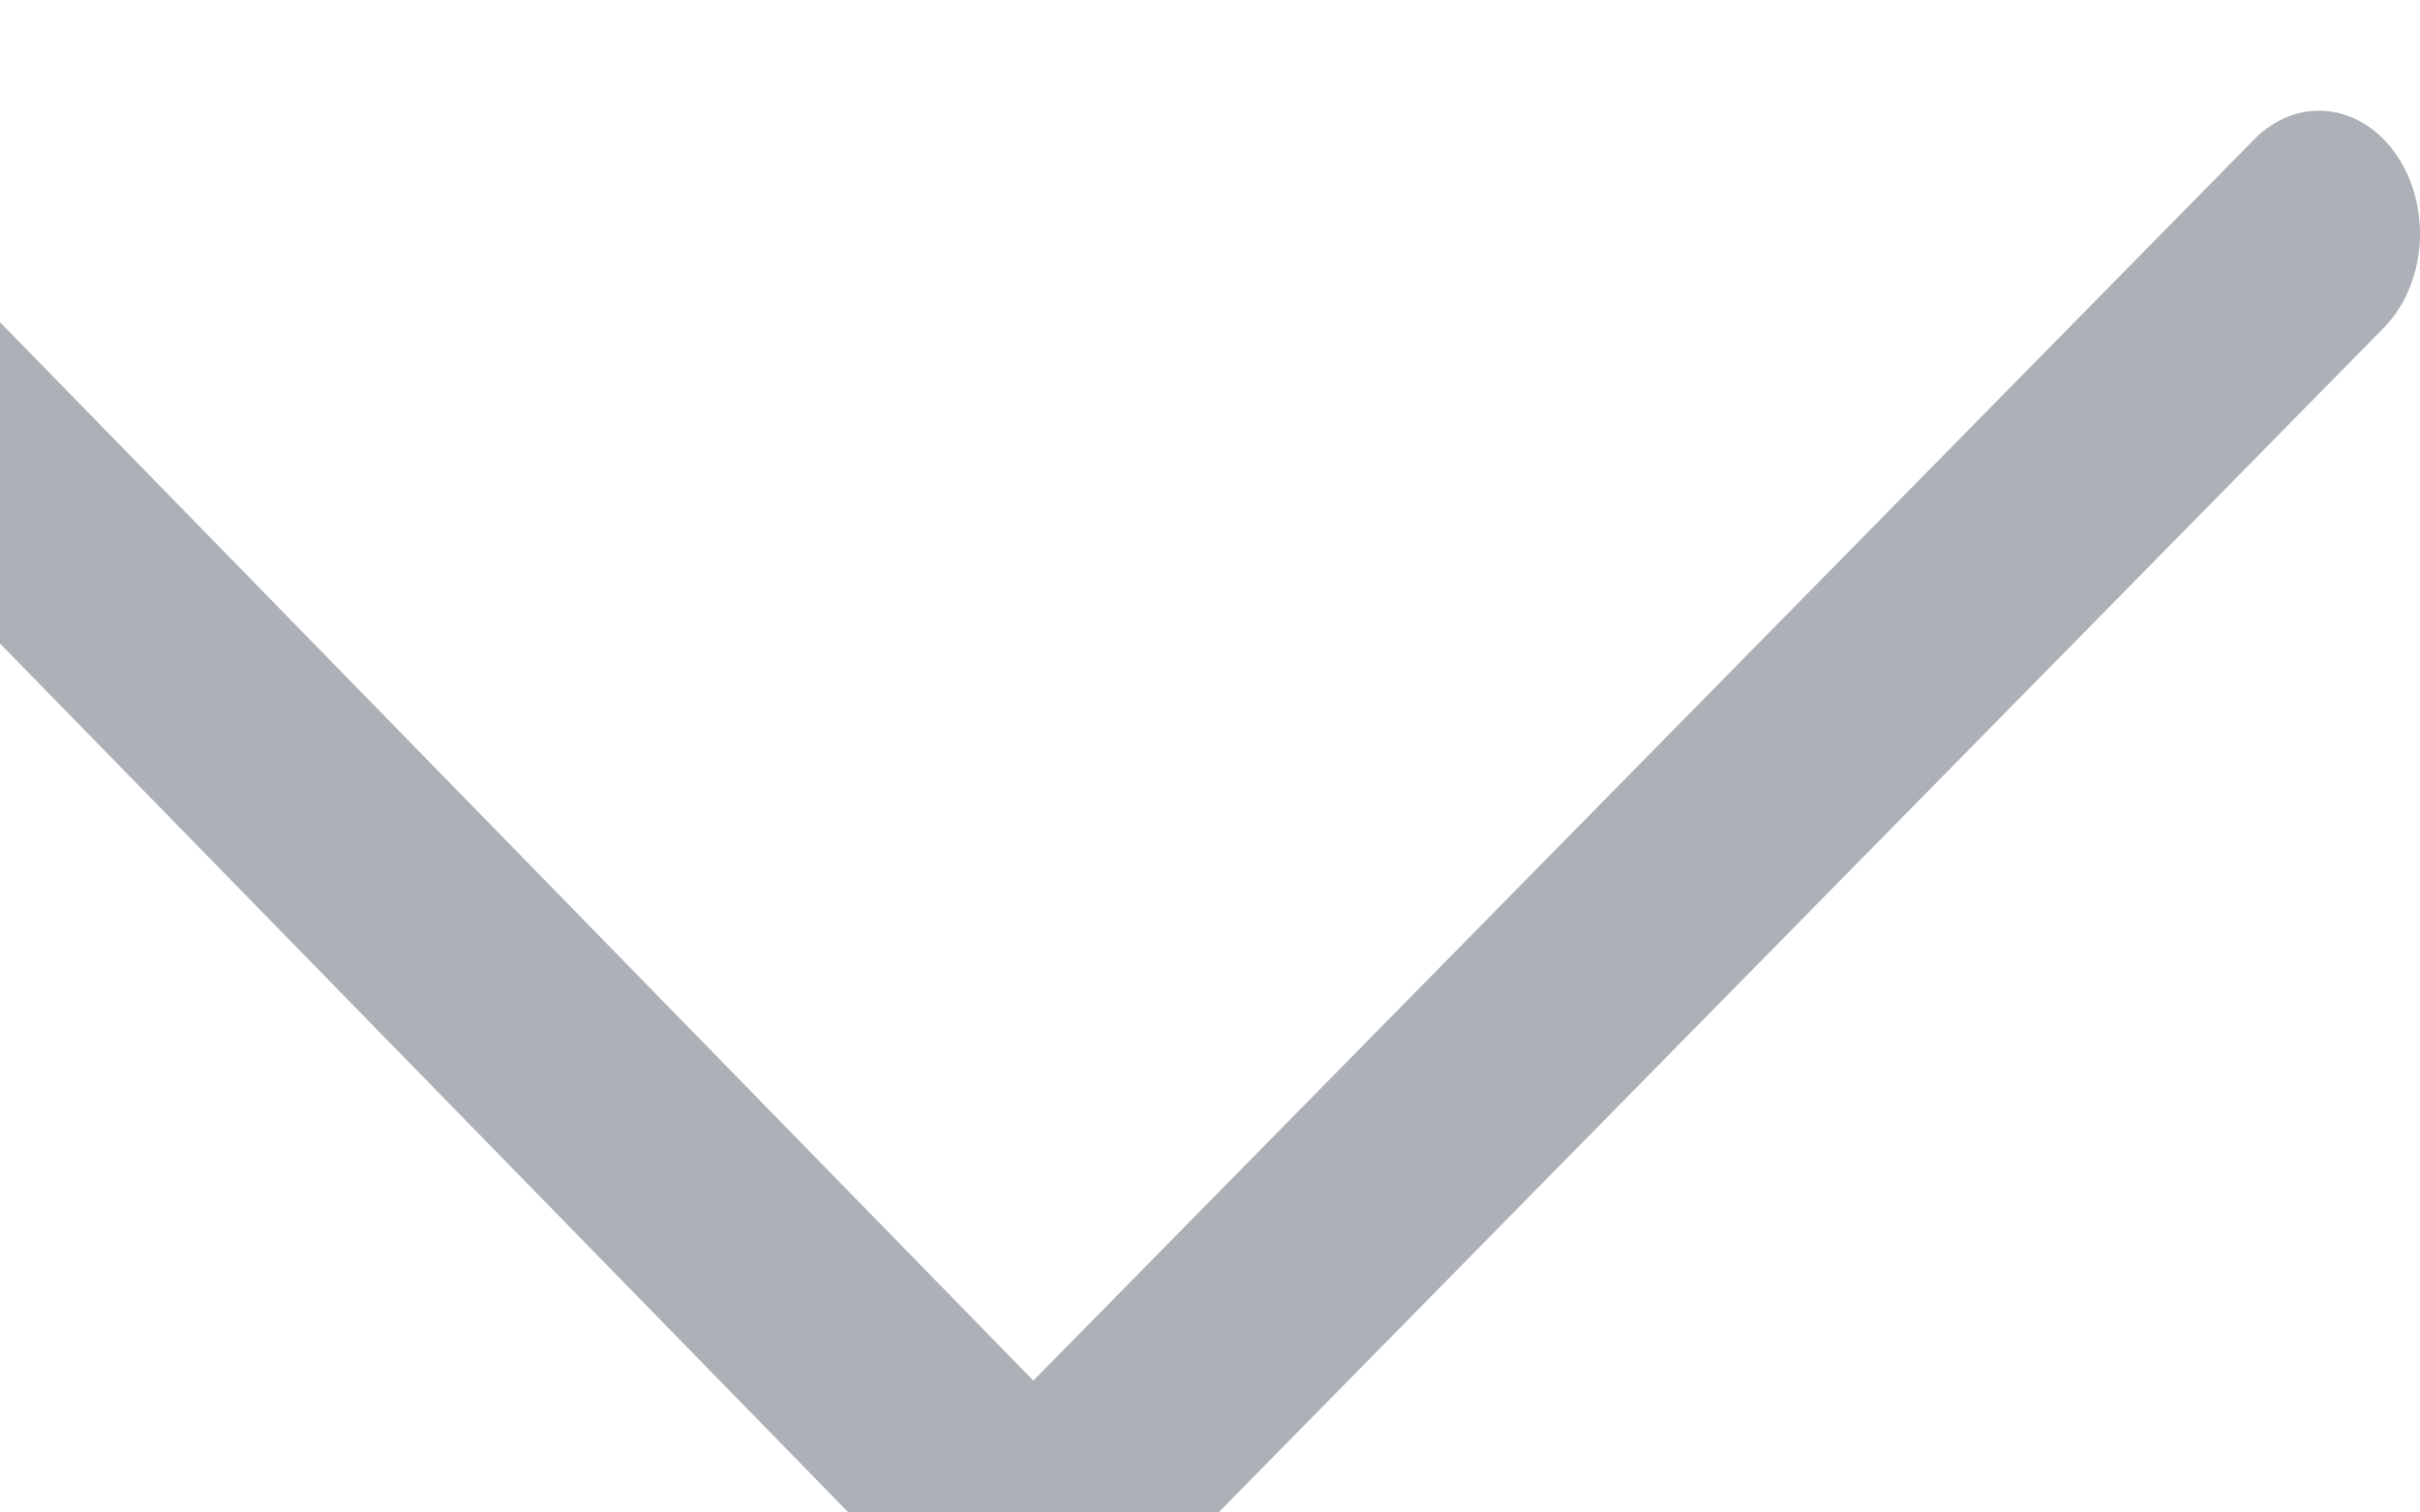 <?xml version="1.0" encoding="UTF-8"?>
<svg width="16px" height="10px" viewBox="0 0 12 7" version="1.1" xmlns="http://www.w3.org/2000/svg" xmlns:xlink="http://www.w3.org/1999/xlink">
    <!-- Generator: Sketch 39 (31667) - http://www.bohemiancoding.com/sketch -->
    <title>enter-arrow</title>
    <desc>Created with Sketch.</desc>
    <defs></defs>
    <g id="发现" stroke="none" stroke-width="1" fill="none" fill-rule="evenodd">
        <g id="02-发现-车友圈" transform="translate(-165, -804)" fill="#ACB1B7">
            <g id="content" transform="translate(0, 290)">
                <g id="示例2" transform="translate(16, 246)">
                    <g id="enter-arrow" transform="translate(155, 271.5) rotate(90) translate(-155, -271.5) translate(151.5, 265.5)">
                        <path d="M0.609,14 C0.47,14 0.331,13.961 0.217,13.882 C-0.041,13.704 -0.073,13.388 0.143,13.176 L6.596,6.876 L0.441,0.822 C0.225,0.61 0.259,0.294 0.518,0.117 C0.776,-0.061 1.16,-0.033 1.376,0.18 L7.858,6.556 C8.048,6.742 8.047,7.014 7.857,7.2 L1.075,13.822 C0.955,13.939 0.782,14 0.609,14 L0.609,14 Z" id="箭头"></path>
                    </g>
                </g>
            </g>
        </g>
    </g>
</svg>